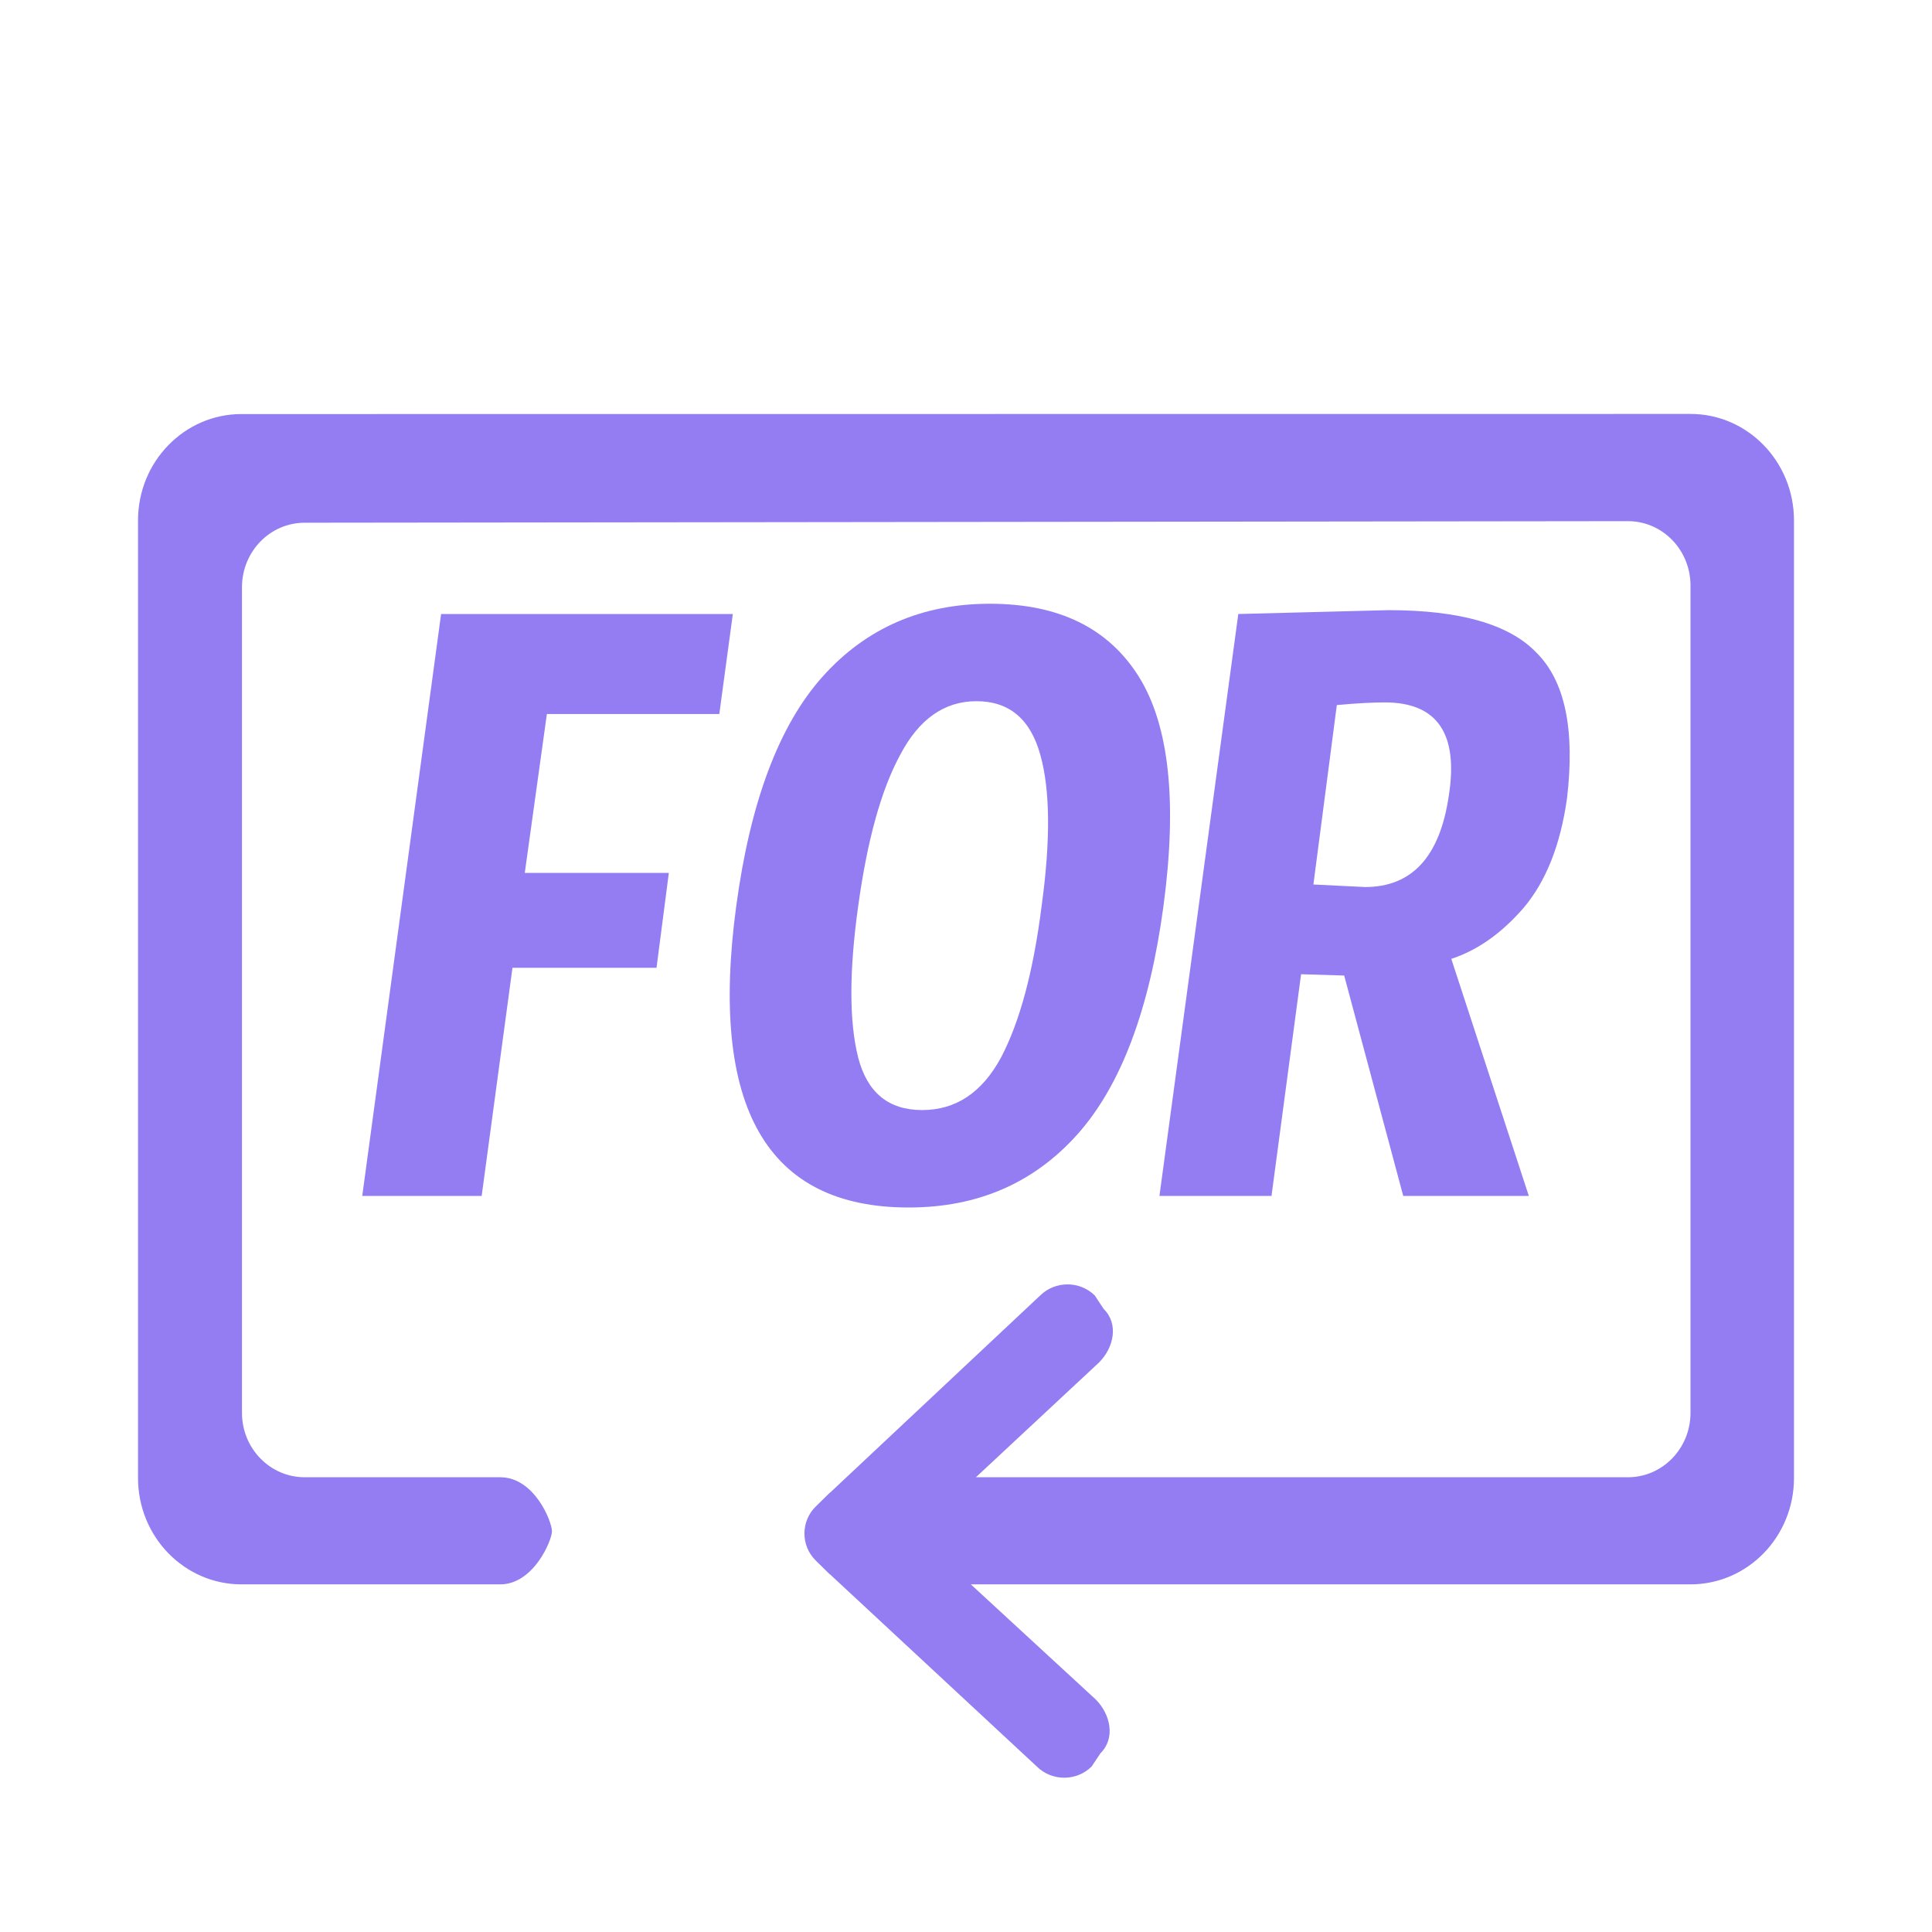 <svg width="16" height="16" viewBox="0 0 16 16" fill="none" xmlns="http://www.w3.org/2000/svg">
<path d="M14 3.428L2 3.429C1.527 3.429 1.143 3.823 1.143 4.31V12.24C1.143 12.727 1.527 13.121 2 13.121H4.143C4.417 13.121 4.571 12.759 4.571 12.681V12.681C4.571 12.601 4.426 12.234 4.143 12.234H2.523C2.237 12.234 2.004 11.996 2.004 11.701V4.863C2.004 4.568 2.236 4.329 2.523 4.329L13.482 4.316C13.768 4.316 14 4.554 14 4.849V11.701C14 11.995 13.768 12.234 13.482 12.234H8.082L9.1 11.285C9.225 11.162 9.266 10.963 9.14 10.84L9.067 10.729C8.942 10.606 8.739 10.606 8.614 10.729L6.876 12.36C6.874 12.362 6.872 12.363 6.869 12.365L6.756 12.476C6.693 12.537 6.662 12.619 6.662 12.7C6.662 12.781 6.693 12.862 6.756 12.924L6.869 13.035C6.872 13.037 6.874 13.038 6.876 13.04L8.587 14.63C8.712 14.753 8.915 14.753 9.04 14.63L9.114 14.519C9.239 14.396 9.198 14.197 9.073 14.073L8.04 13.121H14C14.473 13.121 14.857 12.727 14.857 12.24V4.31C14.857 3.823 14.473 3.428 14 3.428V3.428Z" fill="#947CF2"/>
<path d="M5.437 8.015H4.244L3.989 9.904H3L3.653 5.085H6.069L5.957 5.913H4.529L4.346 7.229H5.539L5.437 8.015Z" fill="#947CF2"/>
<path d="M7.637 9.193C7.916 9.193 8.133 9.048 8.29 8.758C8.446 8.461 8.558 8.043 8.626 7.505C8.701 6.96 8.697 6.543 8.616 6.253C8.534 5.955 8.358 5.807 8.086 5.807C7.821 5.807 7.61 5.955 7.454 6.253C7.297 6.543 7.182 6.96 7.107 7.505C7.032 8.043 7.032 8.461 7.107 8.758C7.182 9.048 7.358 9.193 7.637 9.193ZM8.198 5C8.769 5 9.18 5.202 9.432 5.605C9.683 6.008 9.751 6.642 9.635 7.505C9.52 8.362 9.282 8.992 8.922 9.395C8.561 9.798 8.096 10 7.525 10C6.349 10 5.873 9.168 6.097 7.505C6.213 6.642 6.451 6.008 6.811 5.605C7.171 5.202 7.634 5 8.198 5Z" fill="#947CF2"/>
<path d="M10.877 7.325L11.305 7.346C11.693 7.346 11.924 7.095 11.998 6.592C12.08 6.076 11.903 5.817 11.468 5.817C11.366 5.817 11.234 5.824 11.071 5.839L10.877 7.325ZM11.132 8.079L10.775 8.068L10.53 9.904H9.602L10.255 5.085C10.255 5.085 10.67 5.074 11.499 5.053C12.09 5.053 12.498 5.17 12.722 5.403C12.96 5.637 13.045 6.04 12.977 6.614C12.923 6.996 12.804 7.297 12.62 7.516C12.437 7.728 12.236 7.87 12.019 7.941L12.661 9.904H11.621L11.132 8.079Z" fill="#947CF2"/>
</svg>
